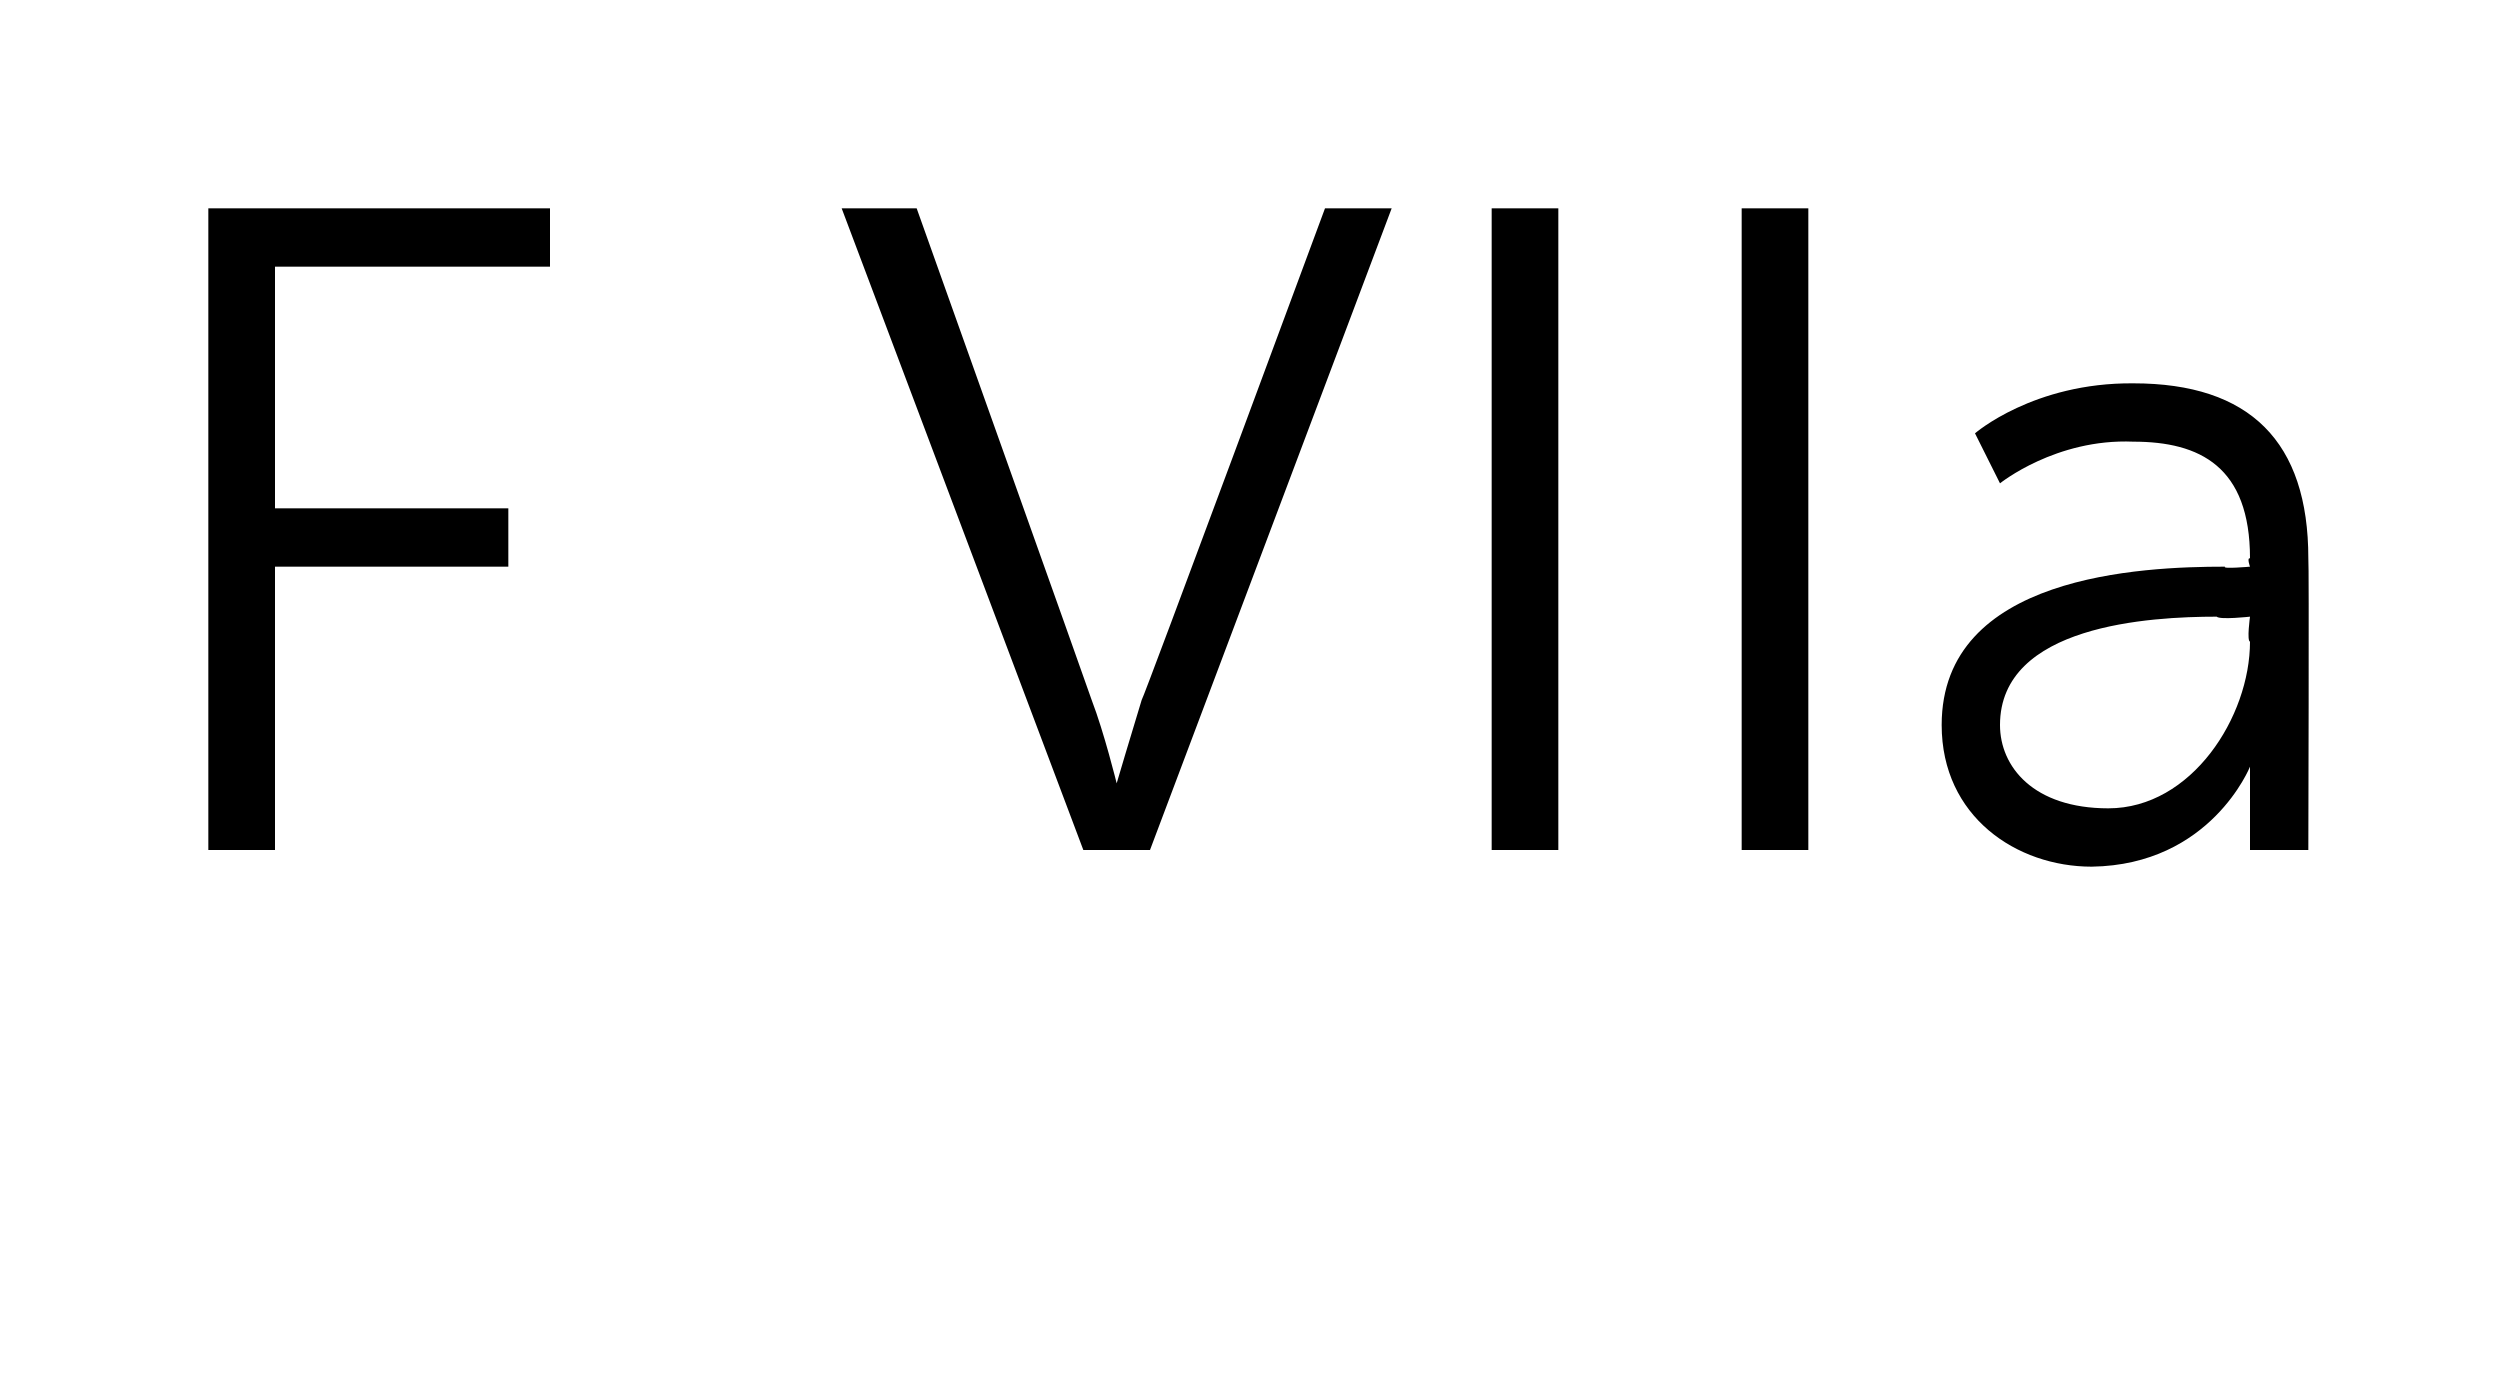 <?xml version="1.0" standalone="no"?><!DOCTYPE svg PUBLIC "-//W3C//DTD SVG 1.1//EN" "http://www.w3.org/Graphics/SVG/1.1/DTD/svg11.dtd"><svg xmlns="http://www.w3.org/2000/svg" version="1.1" width="30px" height="16.8px" viewBox="0 -2 30 16.8" style="top:-2px">  <desc>F VIIa</desc>  <defs/>  <g id="Polygon76927">    <path d="M 2.5 0.5 L 6.6 0.5 L 6.6 1.2 L 3.3 1.2 L 3.3 4.1 L 6.1 4.1 L 6.1 4.8 L 3.3 4.8 L 3.3 8.2 L 2.5 8.2 L 2.5 0.5 Z M 10.1 0.5 L 11 0.5 C 11 0.5 13.1 6.39 13.1 6.4 C 13.25 6.79 13.4 7.4 13.4 7.4 L 13.4 7.4 C 13.4 7.4 13.58 6.79 13.7 6.4 C 13.72 6.39 15.9 0.5 15.9 0.5 L 16.7 0.5 L 13.8 8.2 L 13 8.2 L 10.1 0.5 Z M 17.9 0.5 L 18.7 0.5 L 18.7 8.2 L 17.9 8.2 L 17.9 0.5 Z M 20.9 0.5 L 21.7 0.5 L 21.7 8.2 L 20.9 8.2 L 20.9 0.5 Z M 26.7 4.8 C 26.66 4.83 27 4.8 27 4.8 C 27 4.8 26.96 4.69 27 4.7 C 27 3.6 26.4 3.3 25.6 3.3 C 24.67 3.26 24 3.8 24 3.8 L 23.7 3.2 C 23.7 3.2 24.4 2.59 25.6 2.6 C 27 2.6 27.7 3.3 27.7 4.7 C 27.71 4.71 27.7 8.2 27.7 8.2 L 27 8.2 C 27 8.2 27 7.64 27 7.6 C 27 7.4 27 7.2 27 7.2 C 27.02 7.18 27 7.2 27 7.2 C 27 7.2 26.53 8.38 25.1 8.4 C 24.2 8.4 23.3 7.8 23.3 6.7 C 23.3 4.9 25.7 4.8 26.7 4.8 Z M 25.3 7.7 C 26.3 7.7 27 6.6 27 5.7 C 26.96 5.69 27 5.4 27 5.4 C 27 5.4 26.64 5.44 26.6 5.4 C 25.8 5.4 24 5.5 24 6.7 C 24 7.2 24.4 7.7 25.3 7.7 Z " stroke="none" fill="#000"/>  </g></svg>
